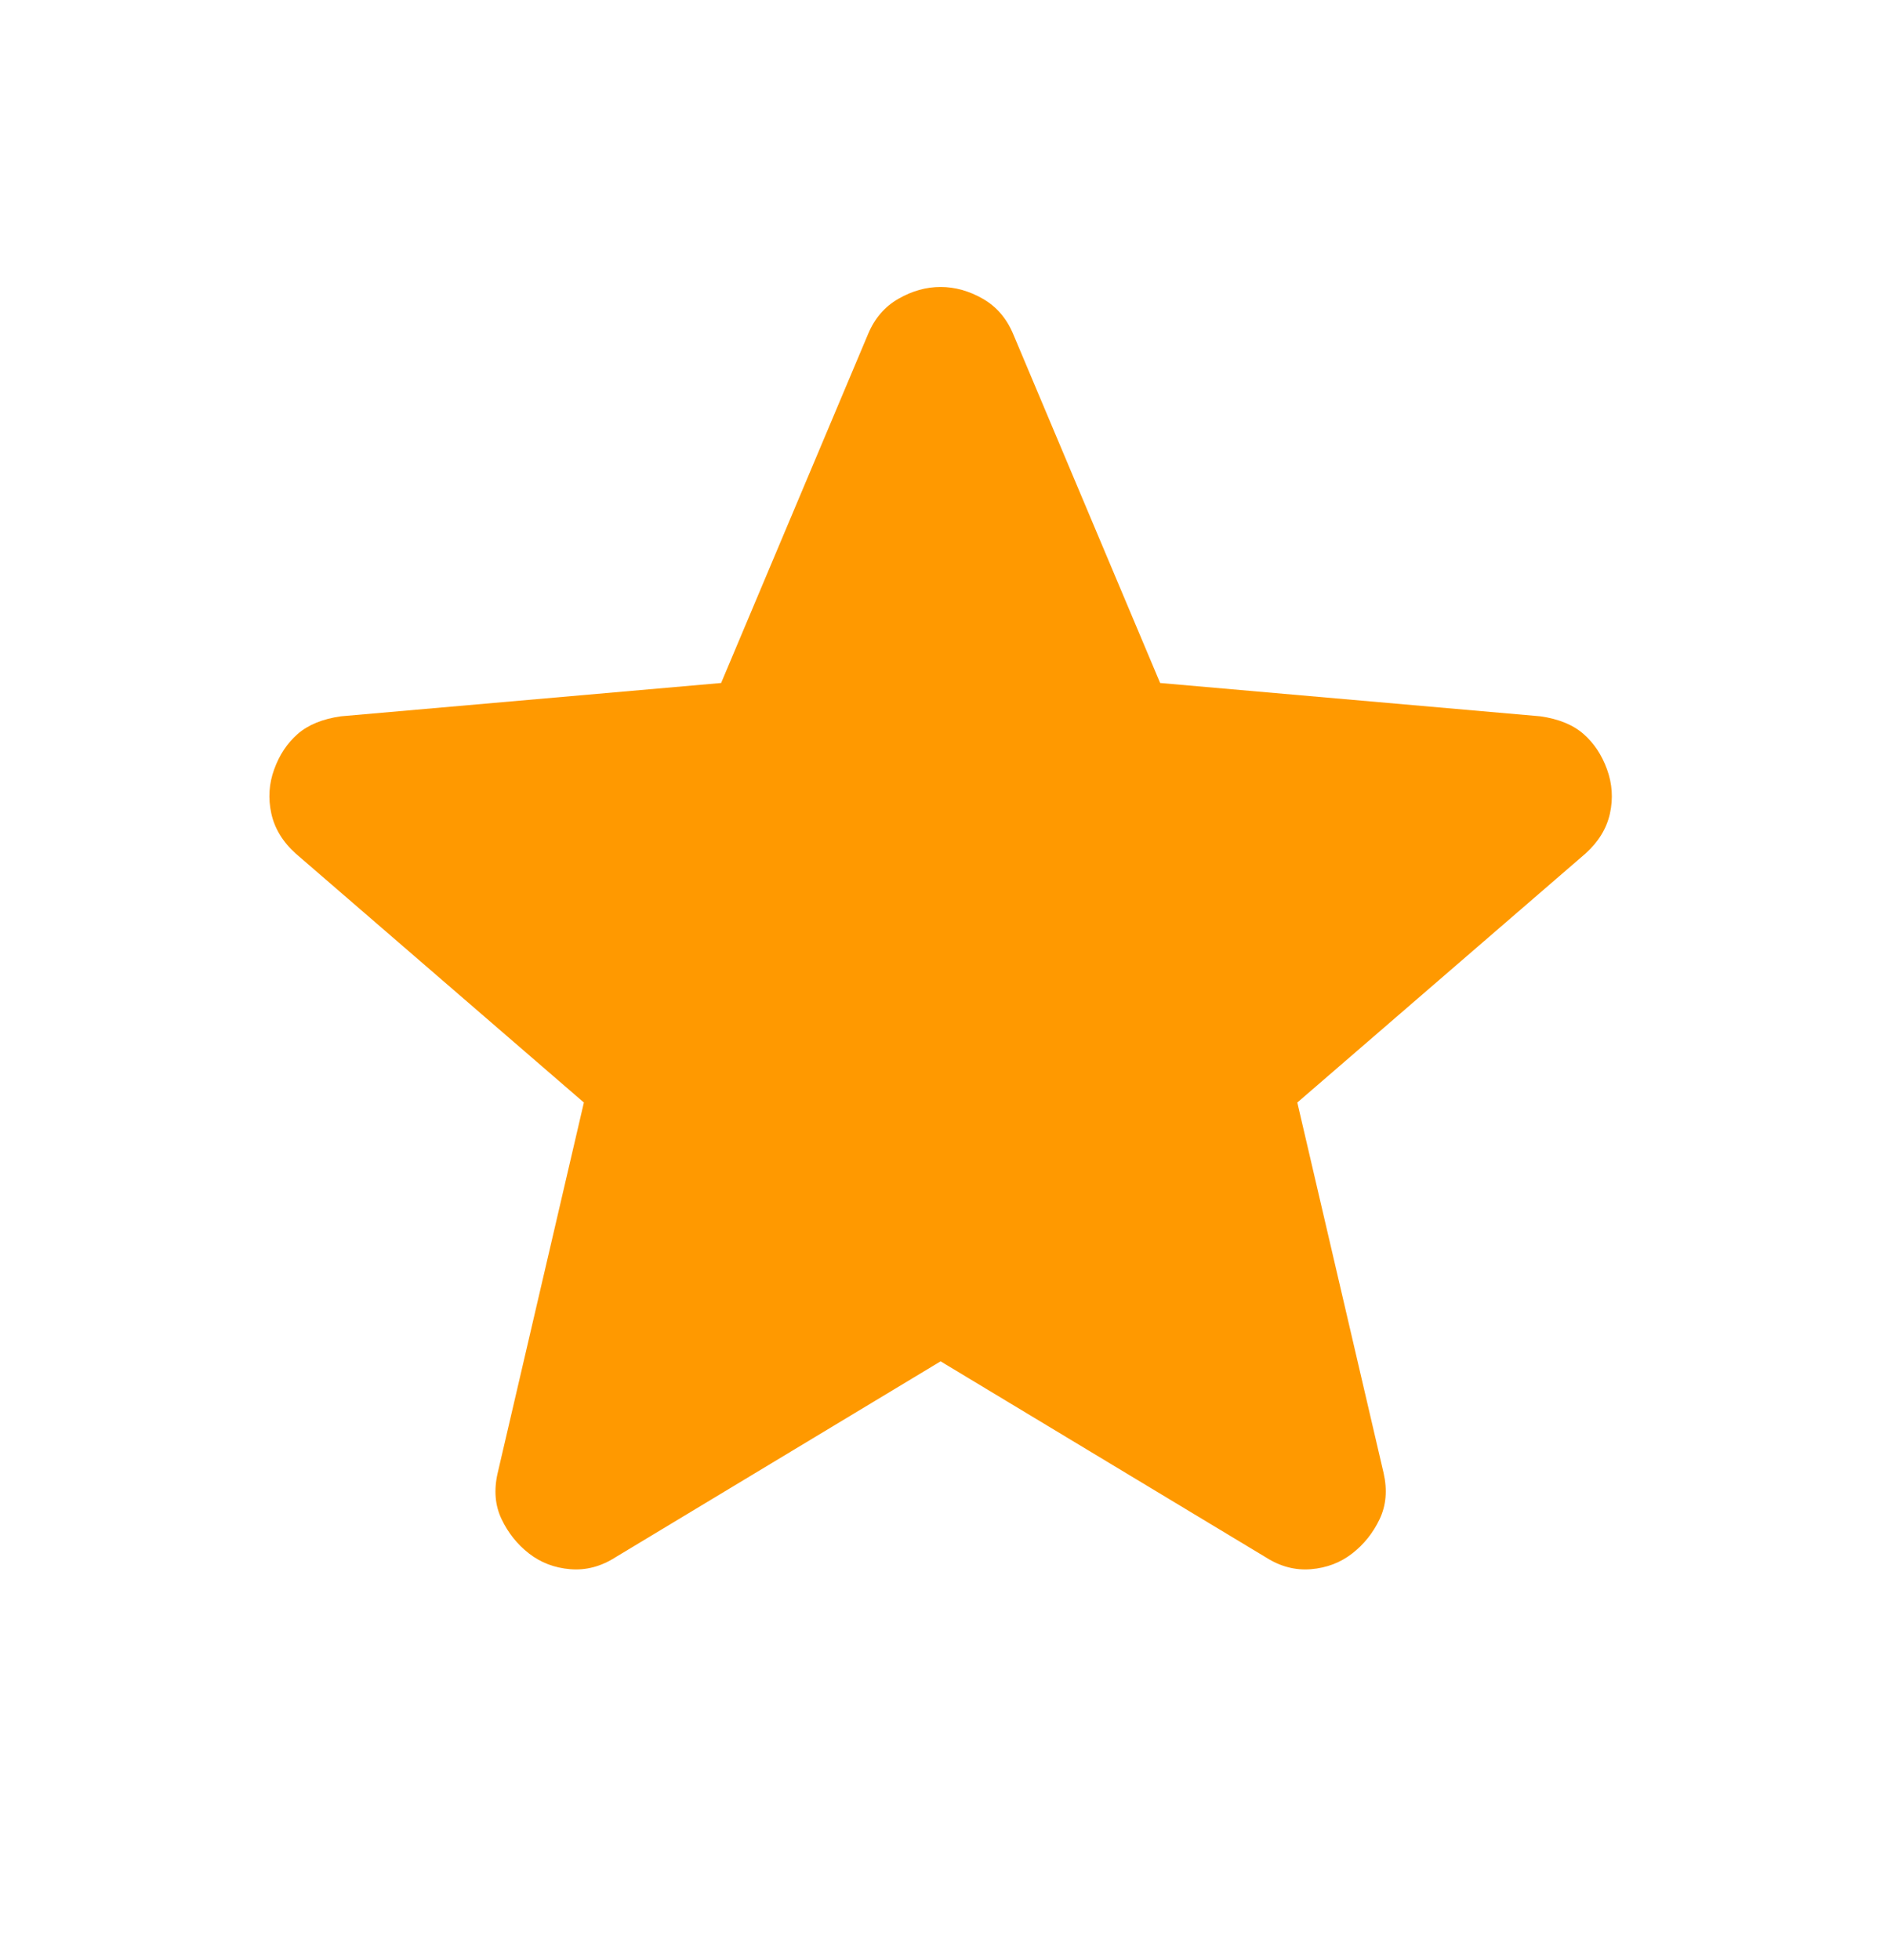 <svg width="26" height="27" viewBox="0 0 26 27" fill="none" xmlns="http://www.w3.org/2000/svg">
<path d="M12.96 18.752L8.477 21.453C8.279 21.579 8.072 21.633 7.856 21.615C7.64 21.597 7.451 21.525 7.289 21.399C7.127 21.273 7.001 21.115 6.911 20.926C6.821 20.737 6.803 20.526 6.857 20.291L8.045 15.187L4.075 11.758C3.895 11.596 3.783 11.411 3.738 11.204C3.693 10.997 3.706 10.794 3.778 10.597C3.85 10.398 3.958 10.236 4.102 10.11C4.246 9.984 4.445 9.903 4.697 9.867L9.936 9.408L11.961 4.601C12.051 4.385 12.191 4.223 12.38 4.115C12.569 4.007 12.762 3.953 12.96 3.953C13.158 3.953 13.352 4.007 13.541 4.115C13.73 4.223 13.869 4.385 13.96 4.601L15.985 9.408L21.224 9.867C21.476 9.903 21.674 9.984 21.818 10.11C21.962 10.236 22.07 10.398 22.142 10.597C22.214 10.794 22.228 10.997 22.183 11.204C22.138 11.411 22.025 11.596 21.845 11.758L17.875 15.187L19.064 20.291C19.117 20.526 19.099 20.737 19.009 20.926C18.919 21.115 18.793 21.273 18.631 21.399C18.469 21.525 18.28 21.597 18.064 21.615C17.848 21.633 17.641 21.579 17.443 21.453L12.96 18.752Z" fill="#FF9900"/>
</svg>
